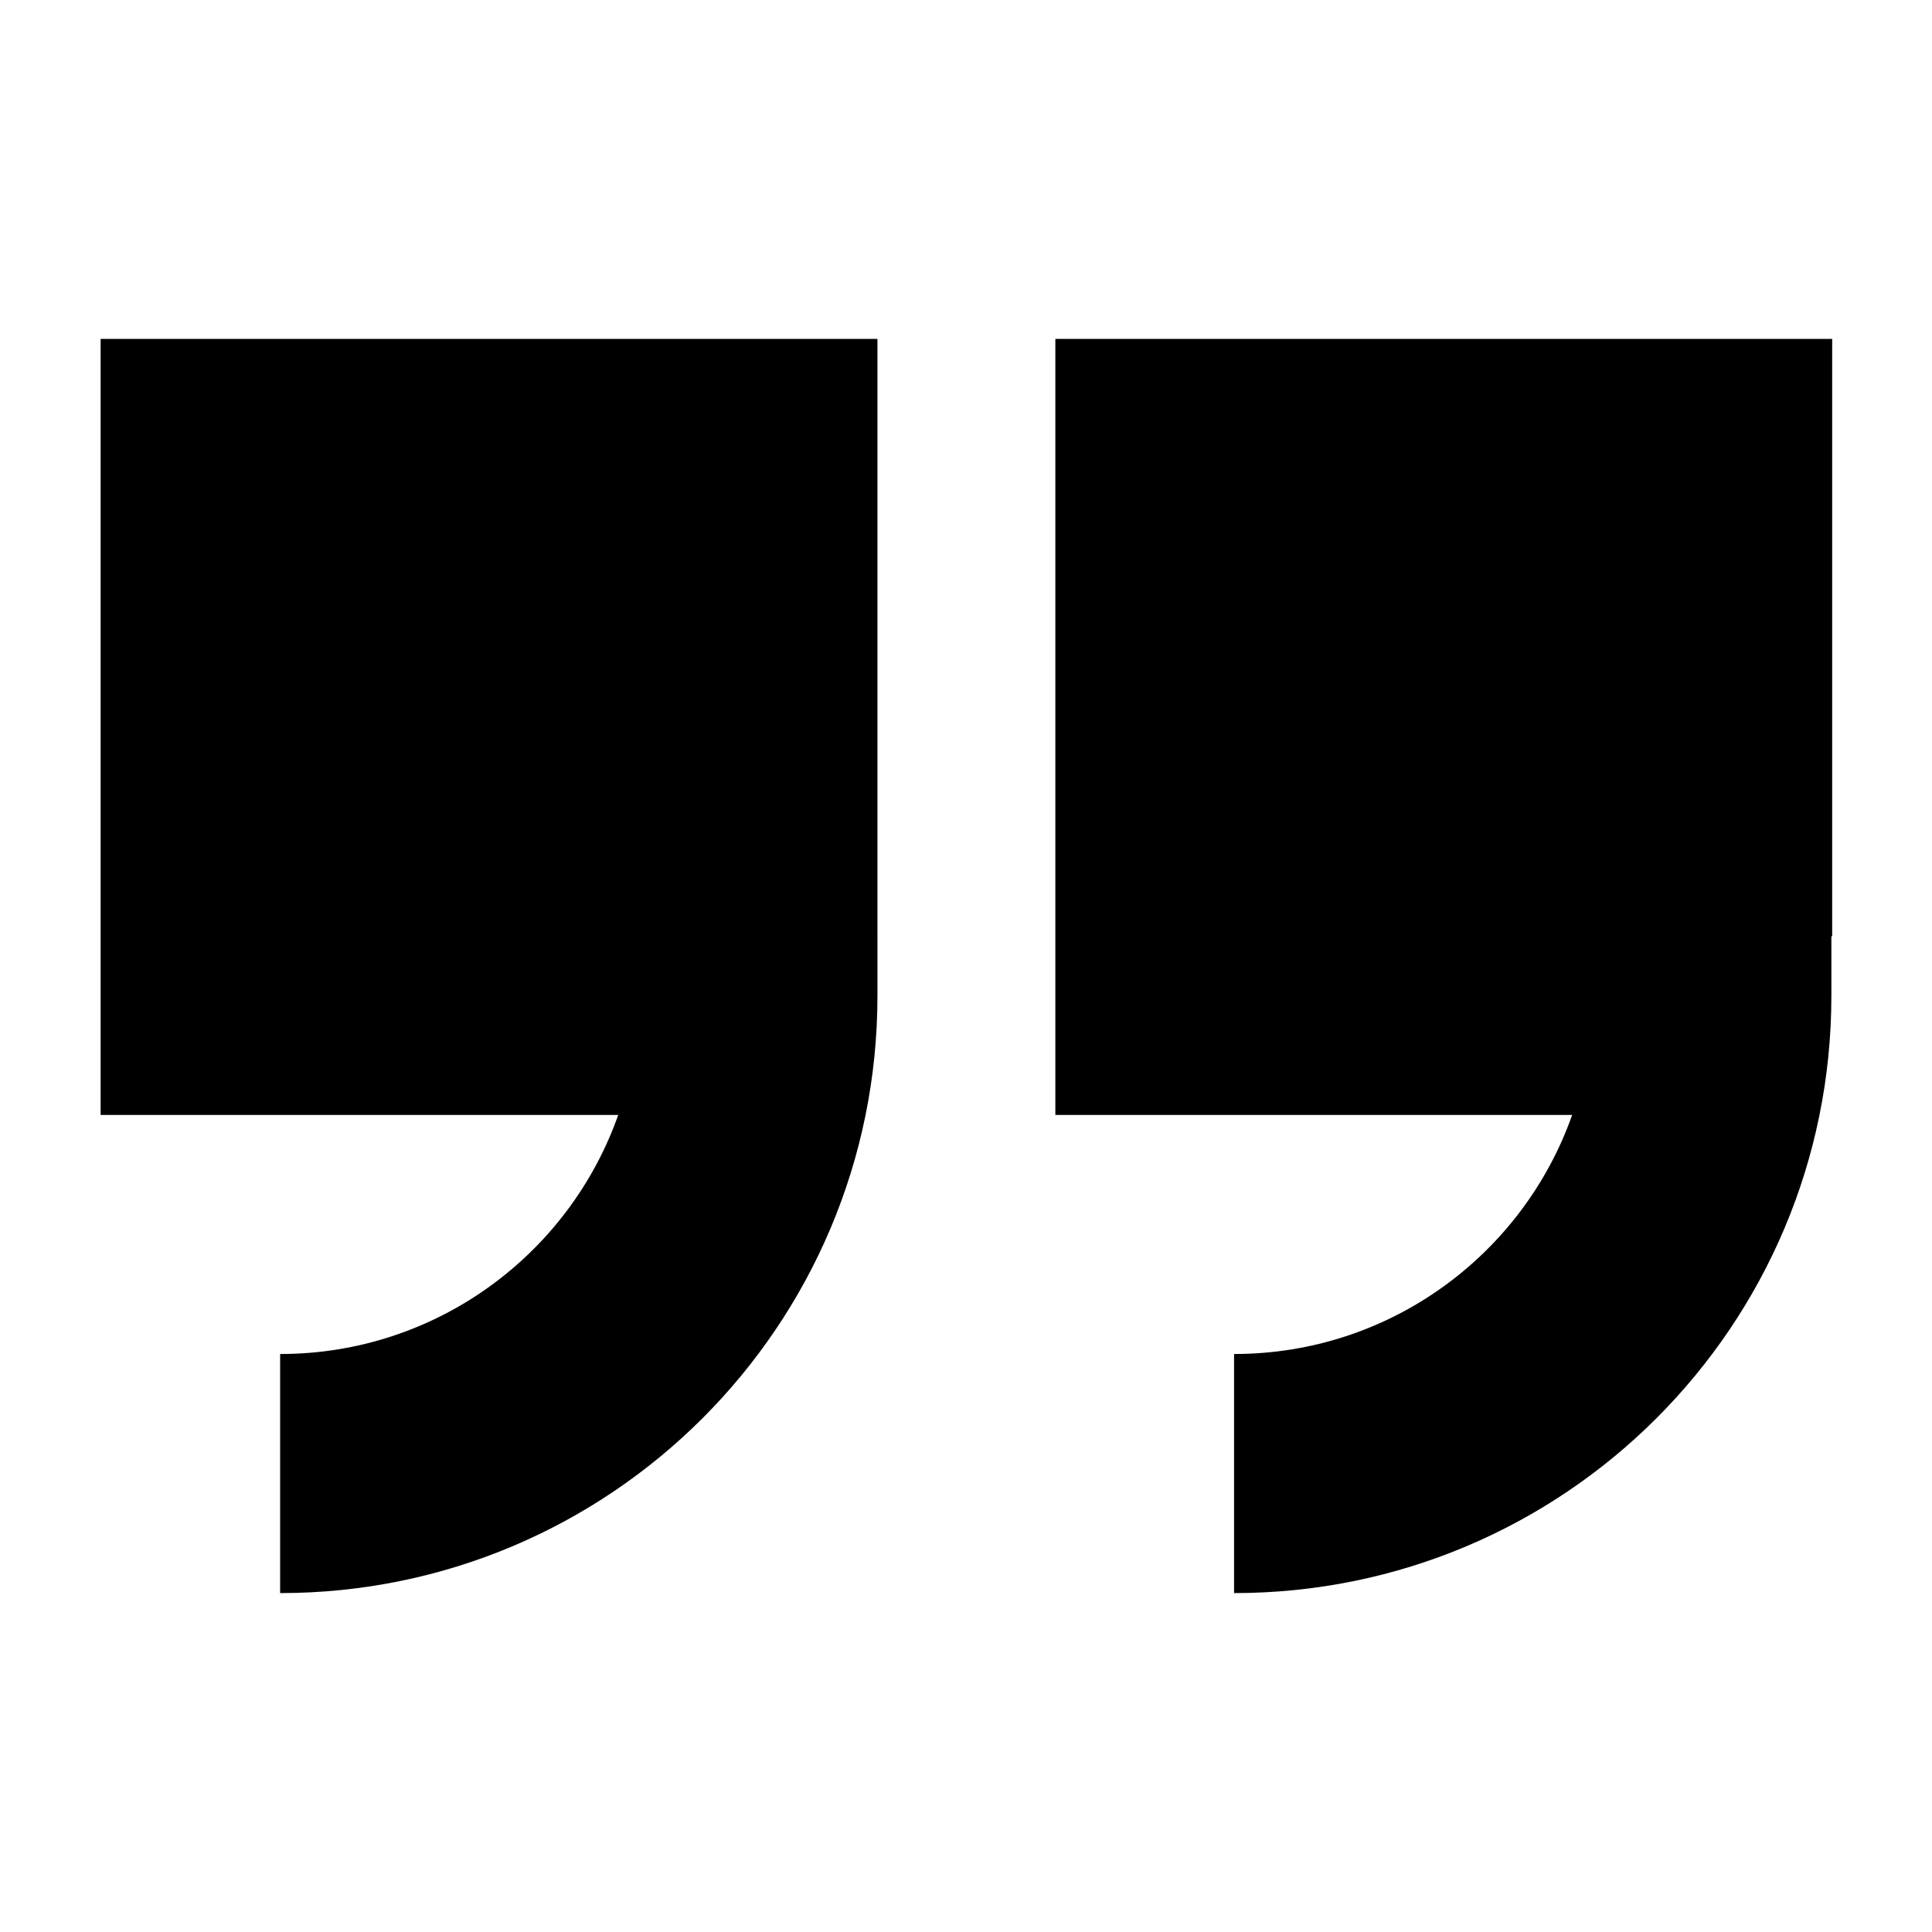 <?xml version="1.0" encoding="UTF-8"?>
<svg id="Lager_1" data-name="Lager 1" xmlns="http://www.w3.org/2000/svg" viewBox="0 0 24 24">
  <path id="Union" d="M10.9,11.63v.74c0,4.1-3.32,7.42-7.42,7.42v-2.97c1.94,0,3.59-1.24,4.2-2.97H1.25V4.21h9.65s0,7.42,0,7.42ZM22.75,11.63v.74c0,4.1-3.32,7.42-7.42,7.42v-2.97c1.94,0,3.59-1.24,4.2-2.97h-6.42V4.21h9.65v7.42Z" fill-rule="evenodd"/>
</svg>